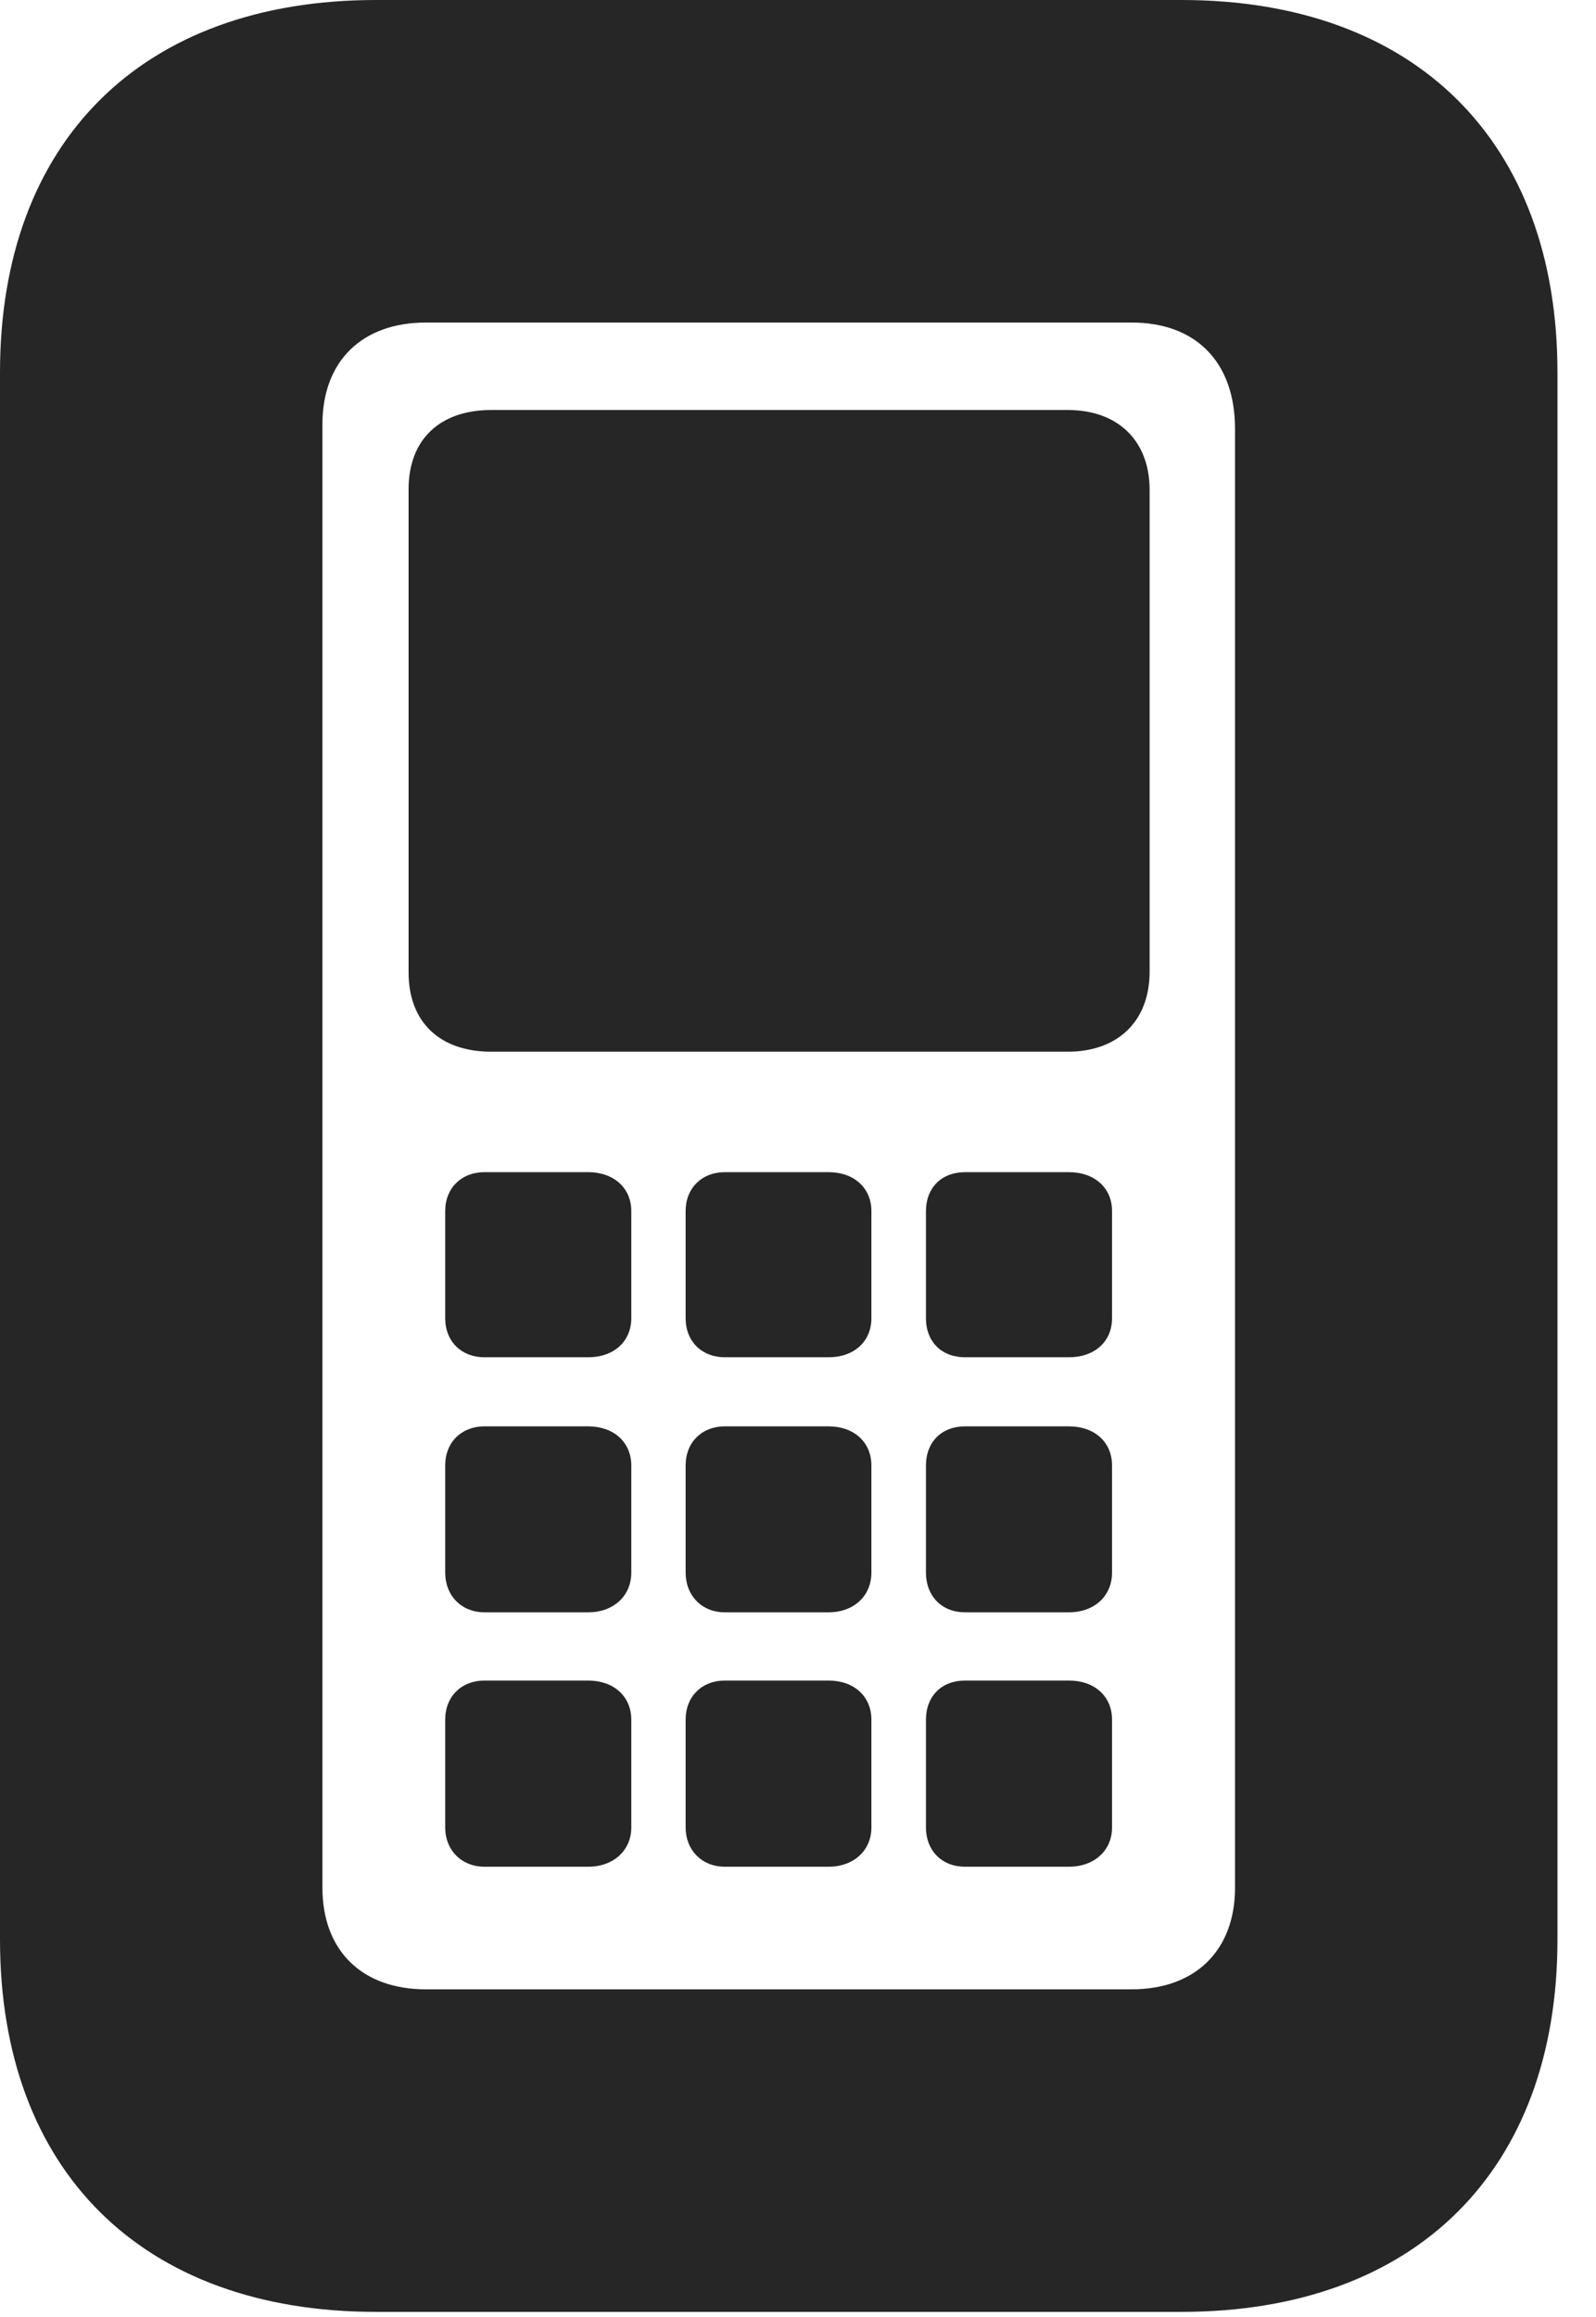 <?xml version="1.0" encoding="UTF-8"?>
<!--Generator: Apple Native CoreSVG 326-->
<!DOCTYPE svg PUBLIC "-//W3C//DTD SVG 1.1//EN" "http://www.w3.org/Graphics/SVG/1.1/DTD/svg11.dtd">
<svg version="1.1" xmlns="http://www.w3.org/2000/svg" xmlns:xlink="http://www.w3.org/1999/xlink"
       viewBox="0 0 14.949 21.691">
       <g>
              <rect height="21.691" opacity="0" width="14.949" x="0" y="0" />
              <path d="M3.522 21.646L11.066 21.646C13.255 21.646 14.588 20.325 14.588 18.16L14.588 3.487C14.588 1.322 13.255 0 11.066 0L3.522 0C1.333 0 0 1.322 0 3.487L0 18.16C0 20.325 1.333 21.646 3.522 21.646ZM3.988 18.626C3.389 18.626 3.02 18.262 3.02 17.674L3.02 3.972C3.02 3.384 3.389 3.02 3.988 3.02L10.6 3.02C11.196 3.02 11.568 3.384 11.568 4.017L11.568 17.674C11.568 18.262 11.196 18.626 10.6 18.626ZM4.601 9.847L10.002 9.847C10.465 9.847 10.768 9.566 10.768 9.097L10.768 4.589C10.768 4.12 10.465 3.839 10.002 3.839L4.601 3.839C4.123 3.839 3.827 4.112 3.827 4.581L3.827 9.105C3.827 9.573 4.123 9.847 4.601 9.847ZM4.537 12.708L5.51 12.708C5.747 12.708 5.913 12.562 5.913 12.342L5.913 11.339C5.913 11.122 5.747 10.975 5.51 10.975L4.537 10.975C4.324 10.975 4.17 11.122 4.17 11.339L4.17 12.342C4.17 12.562 4.324 12.708 4.537 12.708ZM6.788 12.708L7.761 12.708C7.998 12.708 8.162 12.562 8.162 12.342L8.162 11.339C8.162 11.122 7.998 10.975 7.761 10.975L6.788 10.975C6.576 10.975 6.422 11.122 6.422 11.339L6.422 12.342C6.422 12.562 6.576 12.708 6.788 12.708ZM9.039 12.708L10.012 12.708C10.252 12.708 10.416 12.562 10.416 12.342L10.416 11.339C10.416 11.122 10.252 10.975 10.012 10.975L9.039 10.975C8.819 10.975 8.673 11.122 8.673 11.339L8.673 12.342C8.673 12.562 8.819 12.708 9.039 12.708ZM4.537 15.096L5.51 15.096C5.747 15.096 5.913 14.942 5.913 14.724L5.913 13.722C5.913 13.502 5.747 13.355 5.51 13.355L4.537 13.355C4.324 13.355 4.17 13.502 4.17 13.722L4.17 14.724C4.17 14.942 4.324 15.096 4.537 15.096ZM6.788 15.096L7.761 15.096C7.998 15.096 8.162 14.942 8.162 14.724L8.162 13.722C8.162 13.502 7.998 13.355 7.761 13.355L6.788 13.355C6.576 13.355 6.422 13.502 6.422 13.722L6.422 14.724C6.422 14.942 6.576 15.096 6.788 15.096ZM9.039 15.096L10.012 15.096C10.252 15.096 10.416 14.942 10.416 14.724L10.416 13.722C10.416 13.502 10.252 13.355 10.012 13.355L9.039 13.355C8.819 13.355 8.673 13.502 8.673 13.722L8.673 14.724C8.673 14.942 8.819 15.096 9.039 15.096ZM4.537 17.478L5.51 17.478C5.747 17.478 5.913 17.324 5.913 17.111L5.913 16.102C5.913 15.882 5.747 15.735 5.51 15.735L4.537 15.735C4.324 15.735 4.17 15.882 4.17 16.102L4.17 17.111C4.17 17.324 4.324 17.478 4.537 17.478ZM6.788 17.478L7.761 17.478C7.998 17.478 8.162 17.324 8.162 17.111L8.162 16.102C8.162 15.882 7.998 15.735 7.761 15.735L6.788 15.735C6.576 15.735 6.422 15.882 6.422 16.102L6.422 17.111C6.422 17.324 6.576 17.478 6.788 17.478ZM9.039 17.478L10.012 17.478C10.252 17.478 10.416 17.324 10.416 17.111L10.416 16.102C10.416 15.882 10.252 15.735 10.012 15.735L9.039 15.735C8.819 15.735 8.673 15.882 8.673 16.102L8.673 17.111C8.673 17.324 8.819 17.478 9.039 17.478Z"
                     fill="currentColor" fill-opacity="0.85" />
       </g>
</svg>